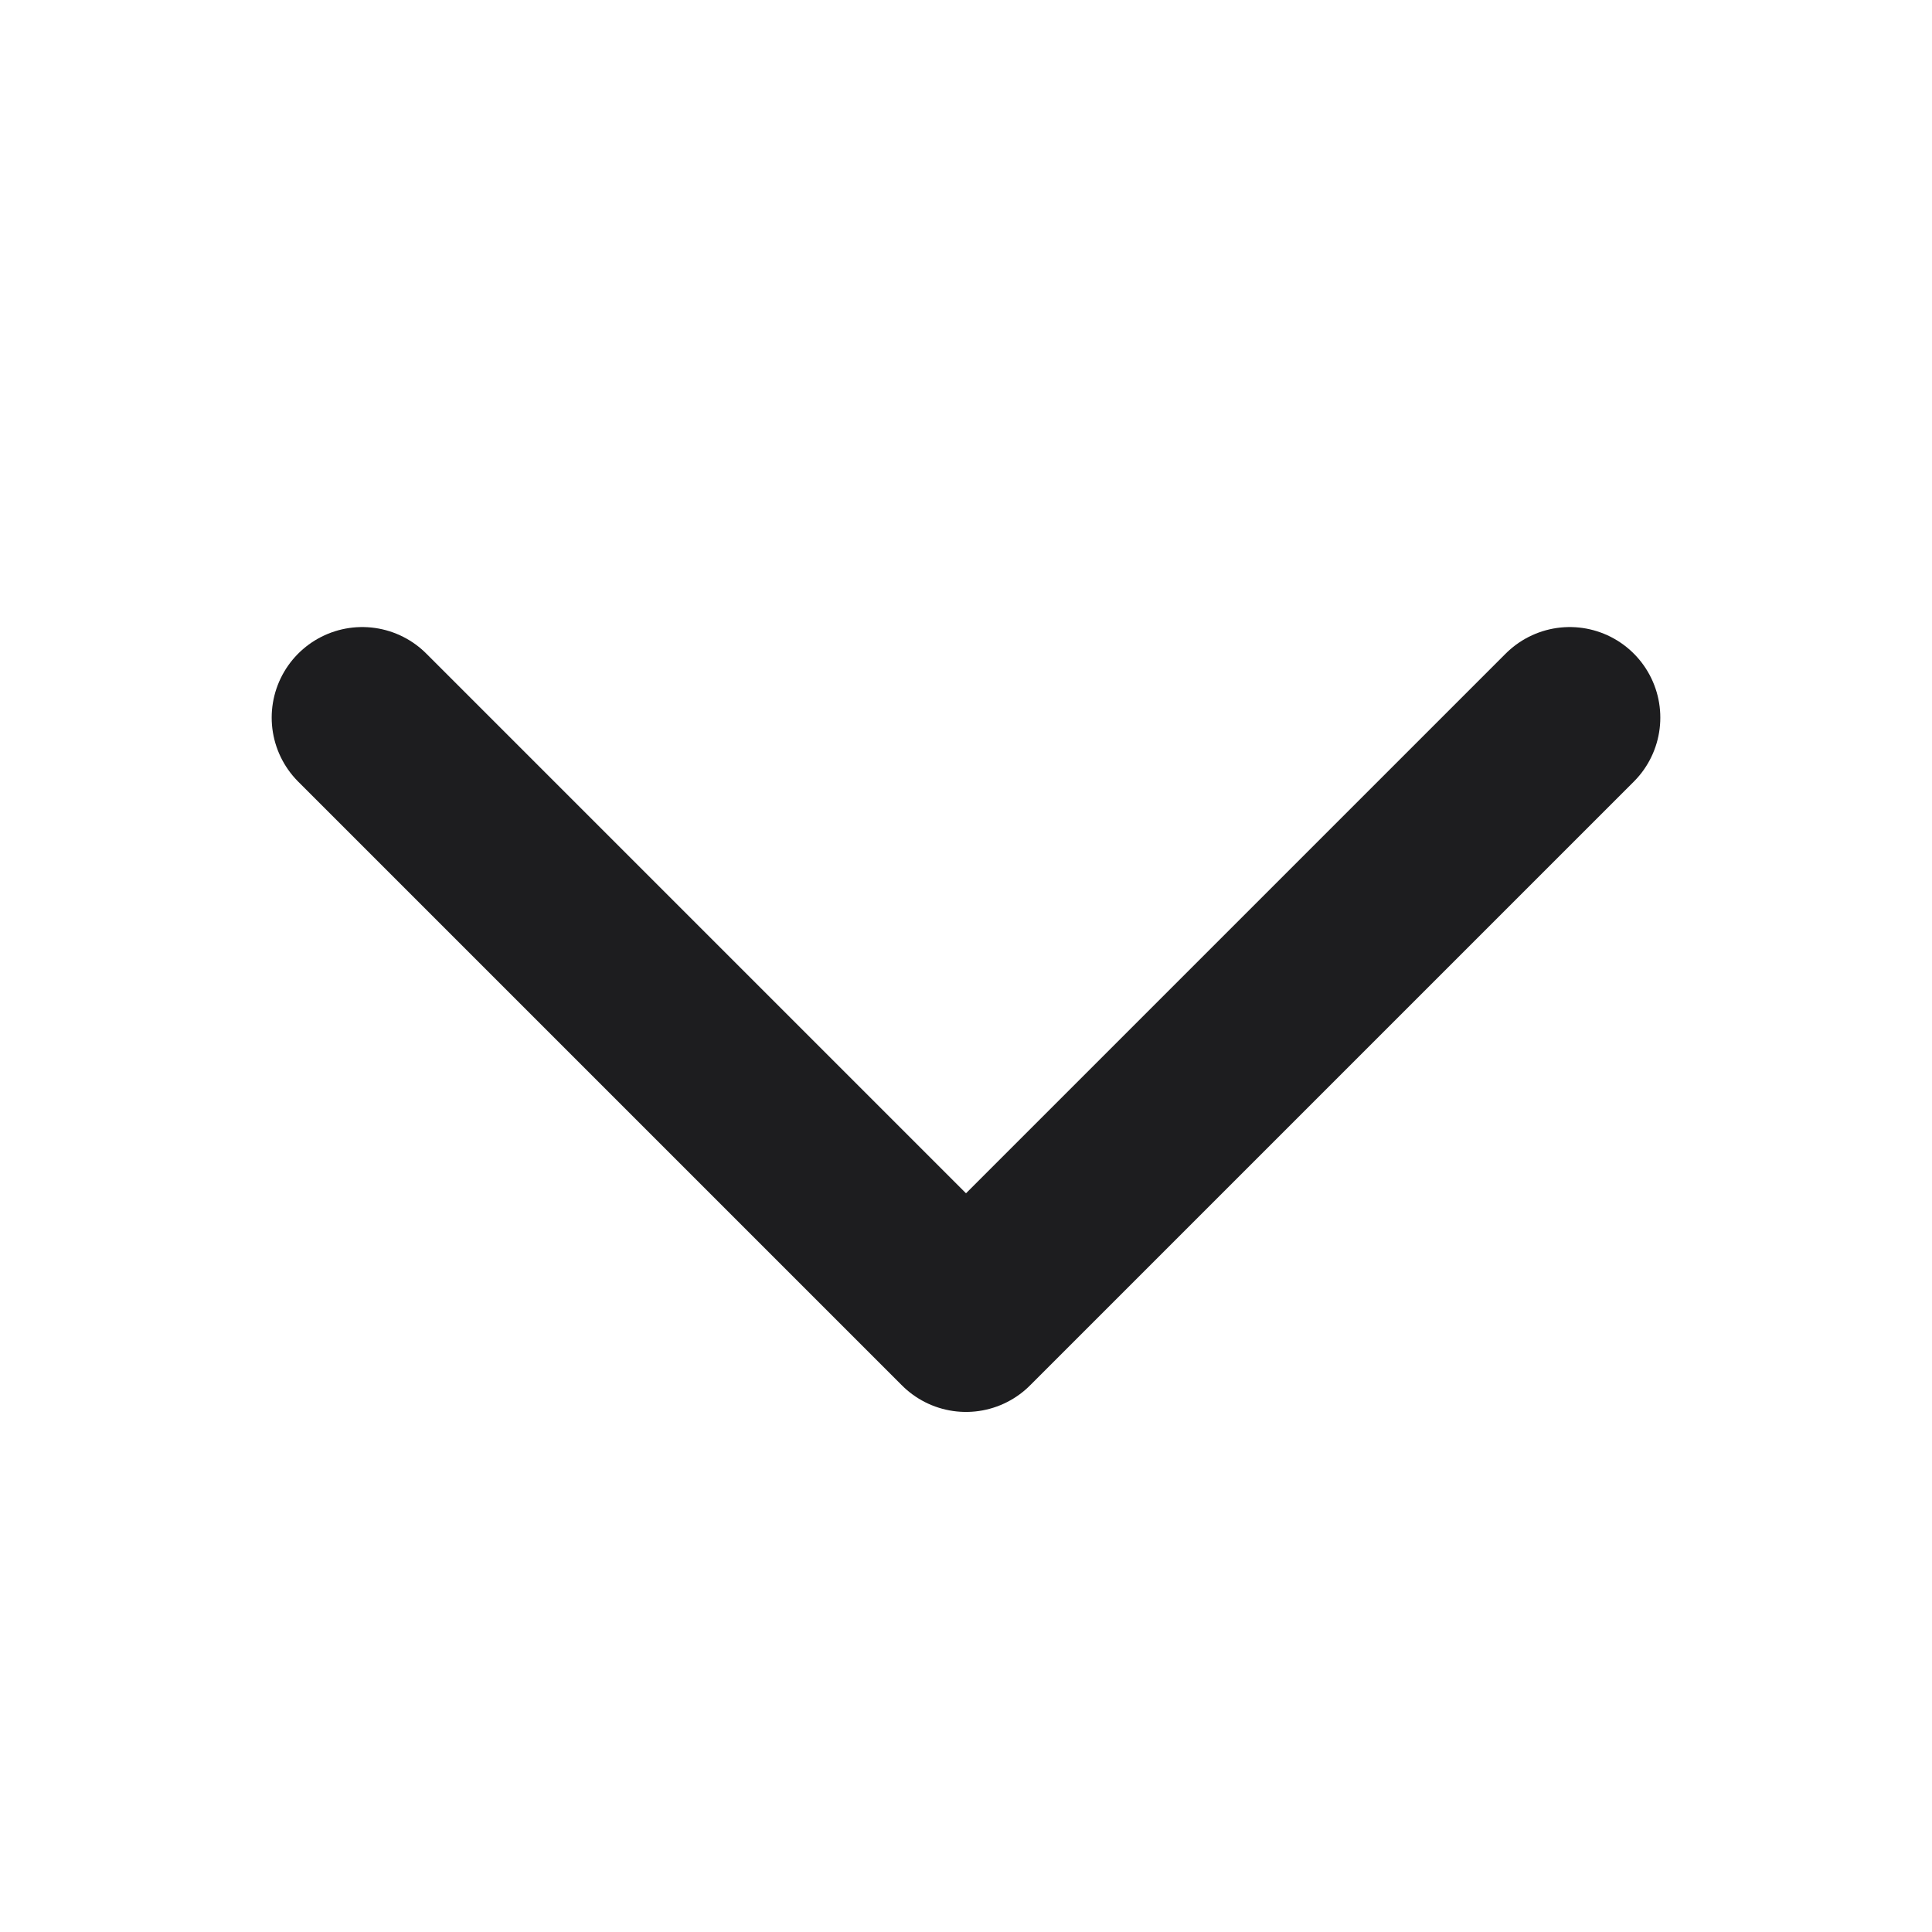 <svg width="16" height="16" viewBox="0 0 16 16" fill="none" xmlns="http://www.w3.org/2000/svg">
<g id="arrow_dropdown">
<path id="Path" d="M3 5.943L8 10.943L13 5.943" stroke="#1D1D1F" stroke-width="1.5" stroke-linecap="round" stroke-linejoin="round"/>
</g>
</svg>
